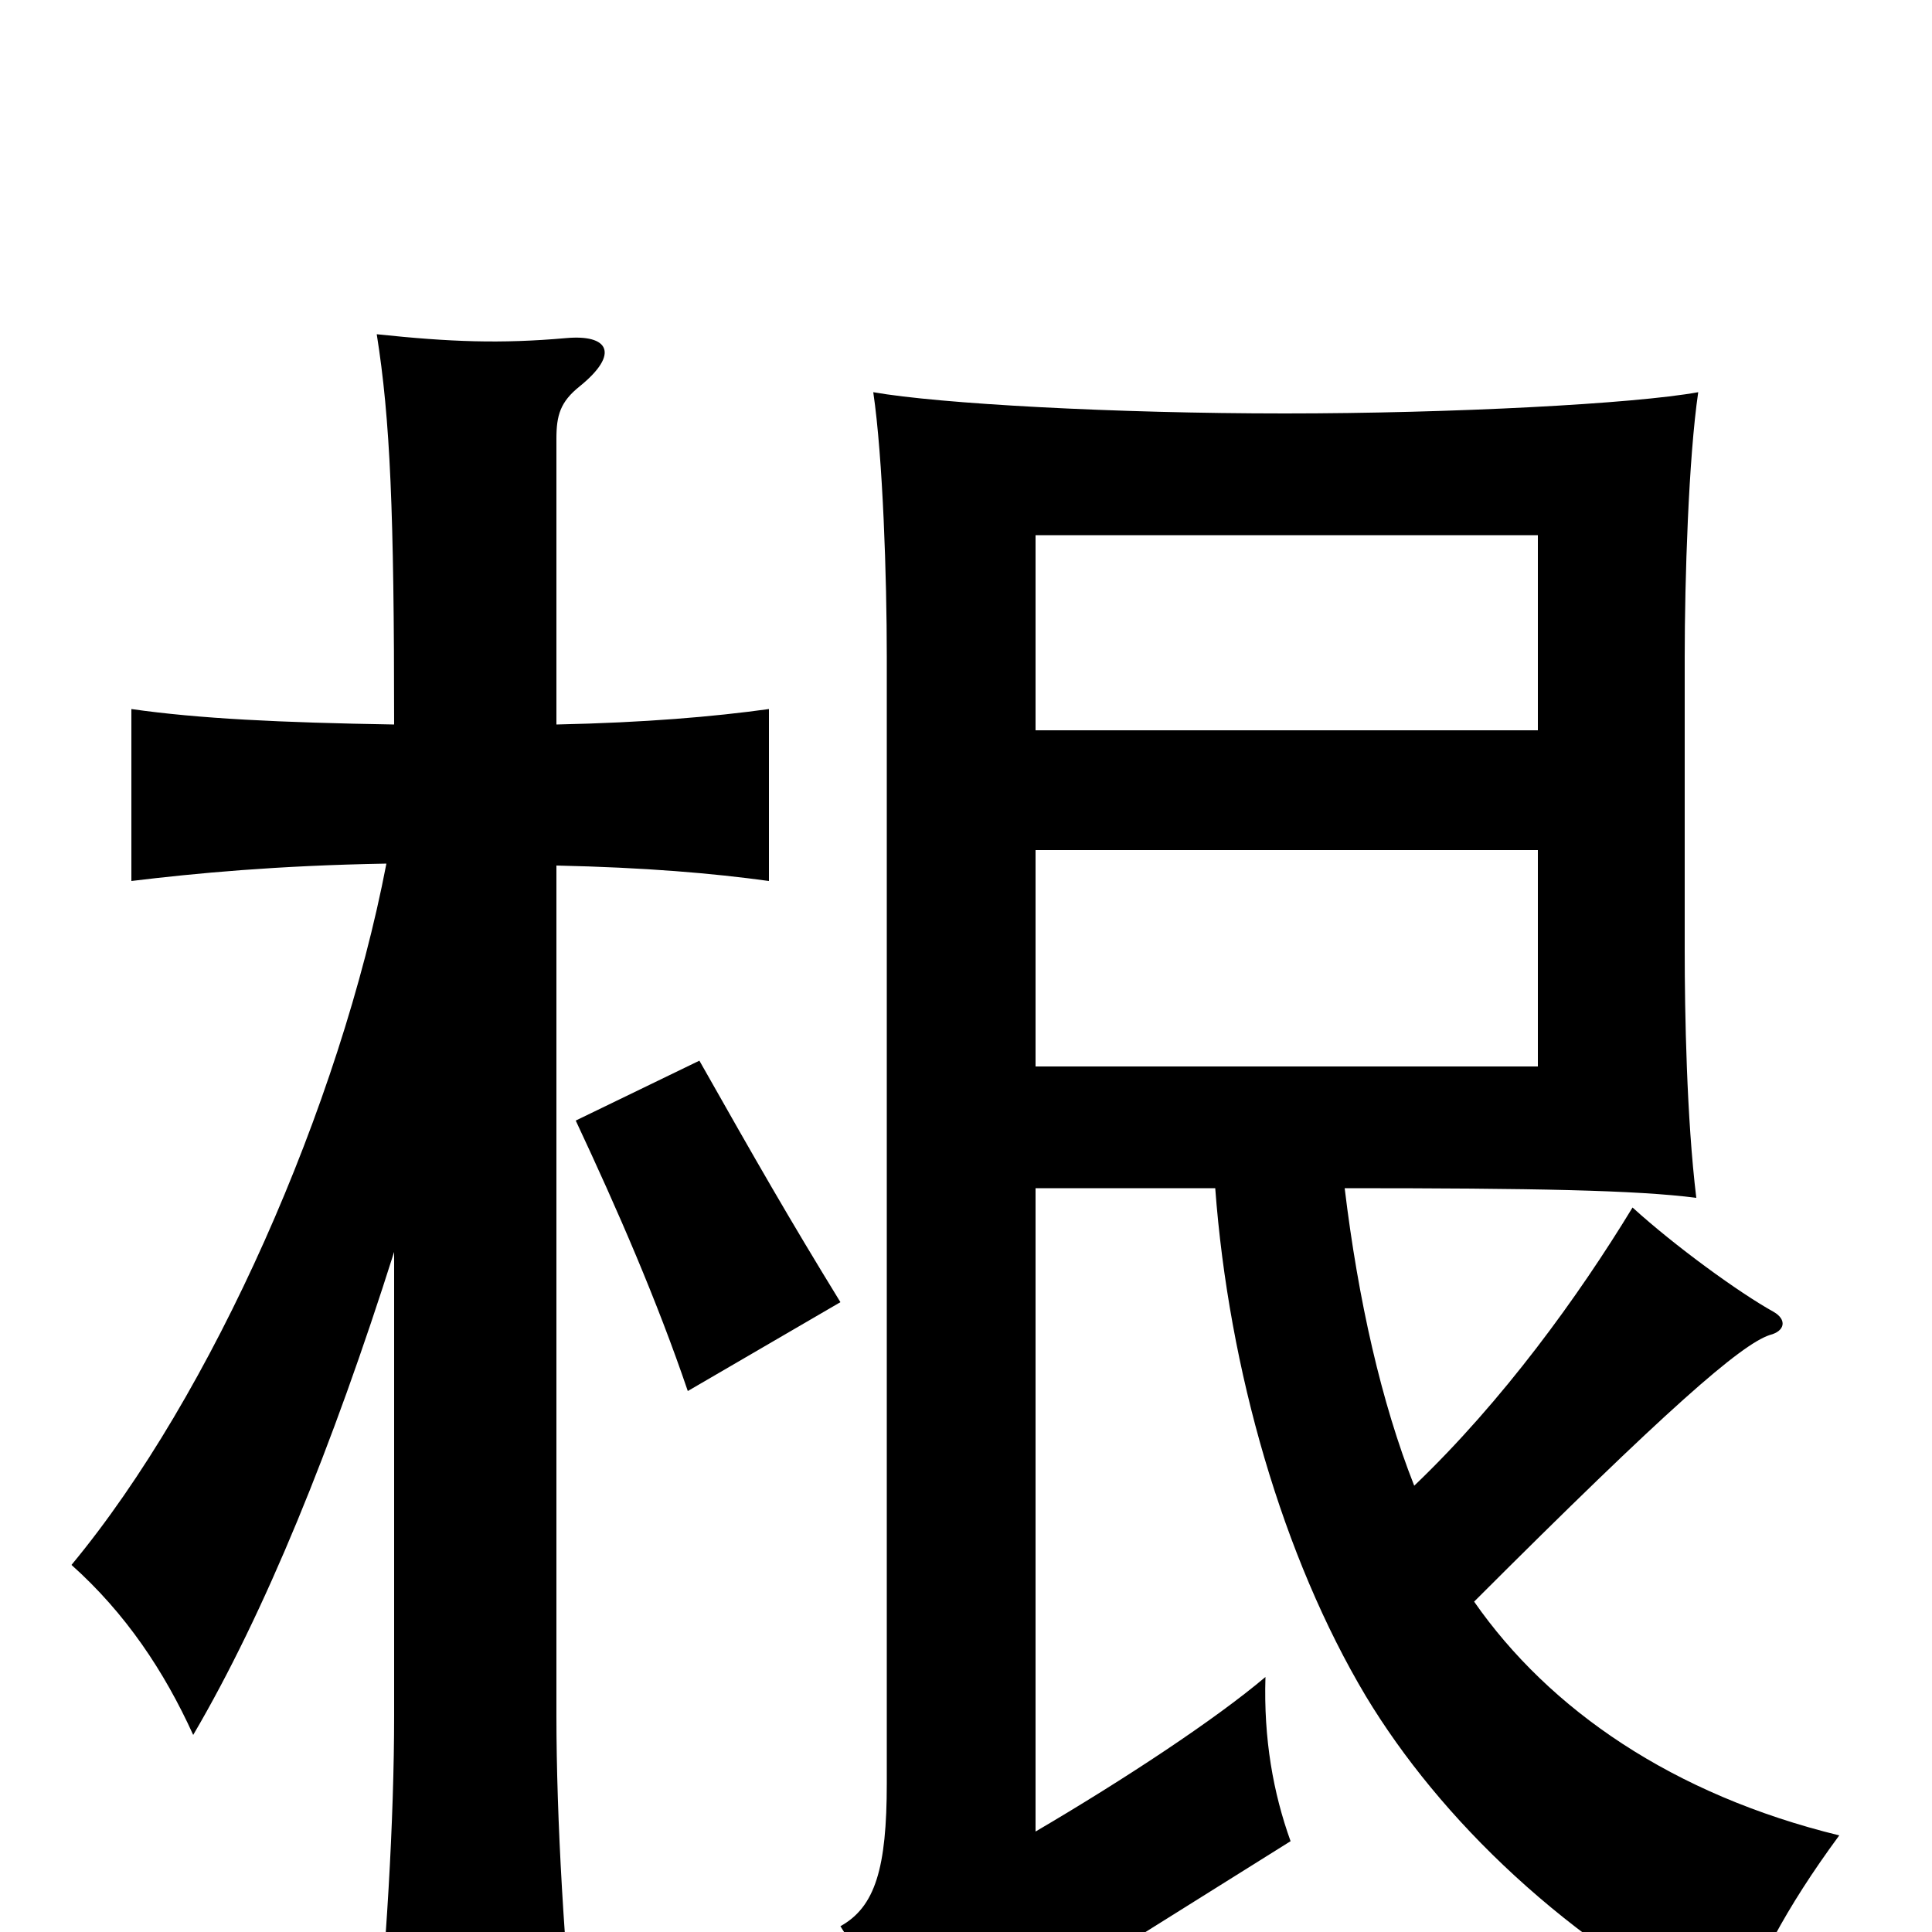 <svg xmlns="http://www.w3.org/2000/svg" viewBox="0 -1000 1000 1000">
	<path fill="#000000" d="M796 -723V-622H536V-723ZM796 -560V-448H536V-560ZM435 -326C408 -370 392 -398 362 -451L298 -420C320 -373 340 -327 356 -280ZM204 -352V-112C204 -59 200 11 193 76H299C292 11 288 -59 288 -112V-552C334 -551 369 -548 398 -544V-633C369 -629 334 -626 288 -625V-773C288 -785 290 -792 300 -800C321 -817 315 -827 293 -825C259 -822 233 -823 195 -827C202 -783 204 -735 204 -625C145 -626 103 -628 68 -633V-544C101 -548 143 -552 200 -553C176 -428 110 -278 37 -190C65 -165 85 -135 100 -102C137 -165 172 -251 204 -352ZM732 -231C715 -274 703 -327 696 -385C794 -385 847 -384 878 -380C873 -421 872 -476 872 -508V-660C872 -700 874 -763 879 -797C846 -791 752 -786 665 -786C577 -786 486 -791 452 -797C457 -763 459 -701 459 -660V-77C459 -33 453 -13 435 -3C451 22 469 57 480 83C494 70 525 42 545 30L668 -47C659 -72 654 -100 655 -132C629 -110 582 -79 536 -52V-385H629C636 -291 664 -194 707 -122C745 -59 811 6 898 49C908 19 924 -12 952 -50C866 -71 802 -115 763 -171C863 -271 901 -304 916 -309C924 -311 925 -317 918 -321C900 -331 867 -355 845 -375C817 -329 778 -275 732 -231Z"/>
</svg>